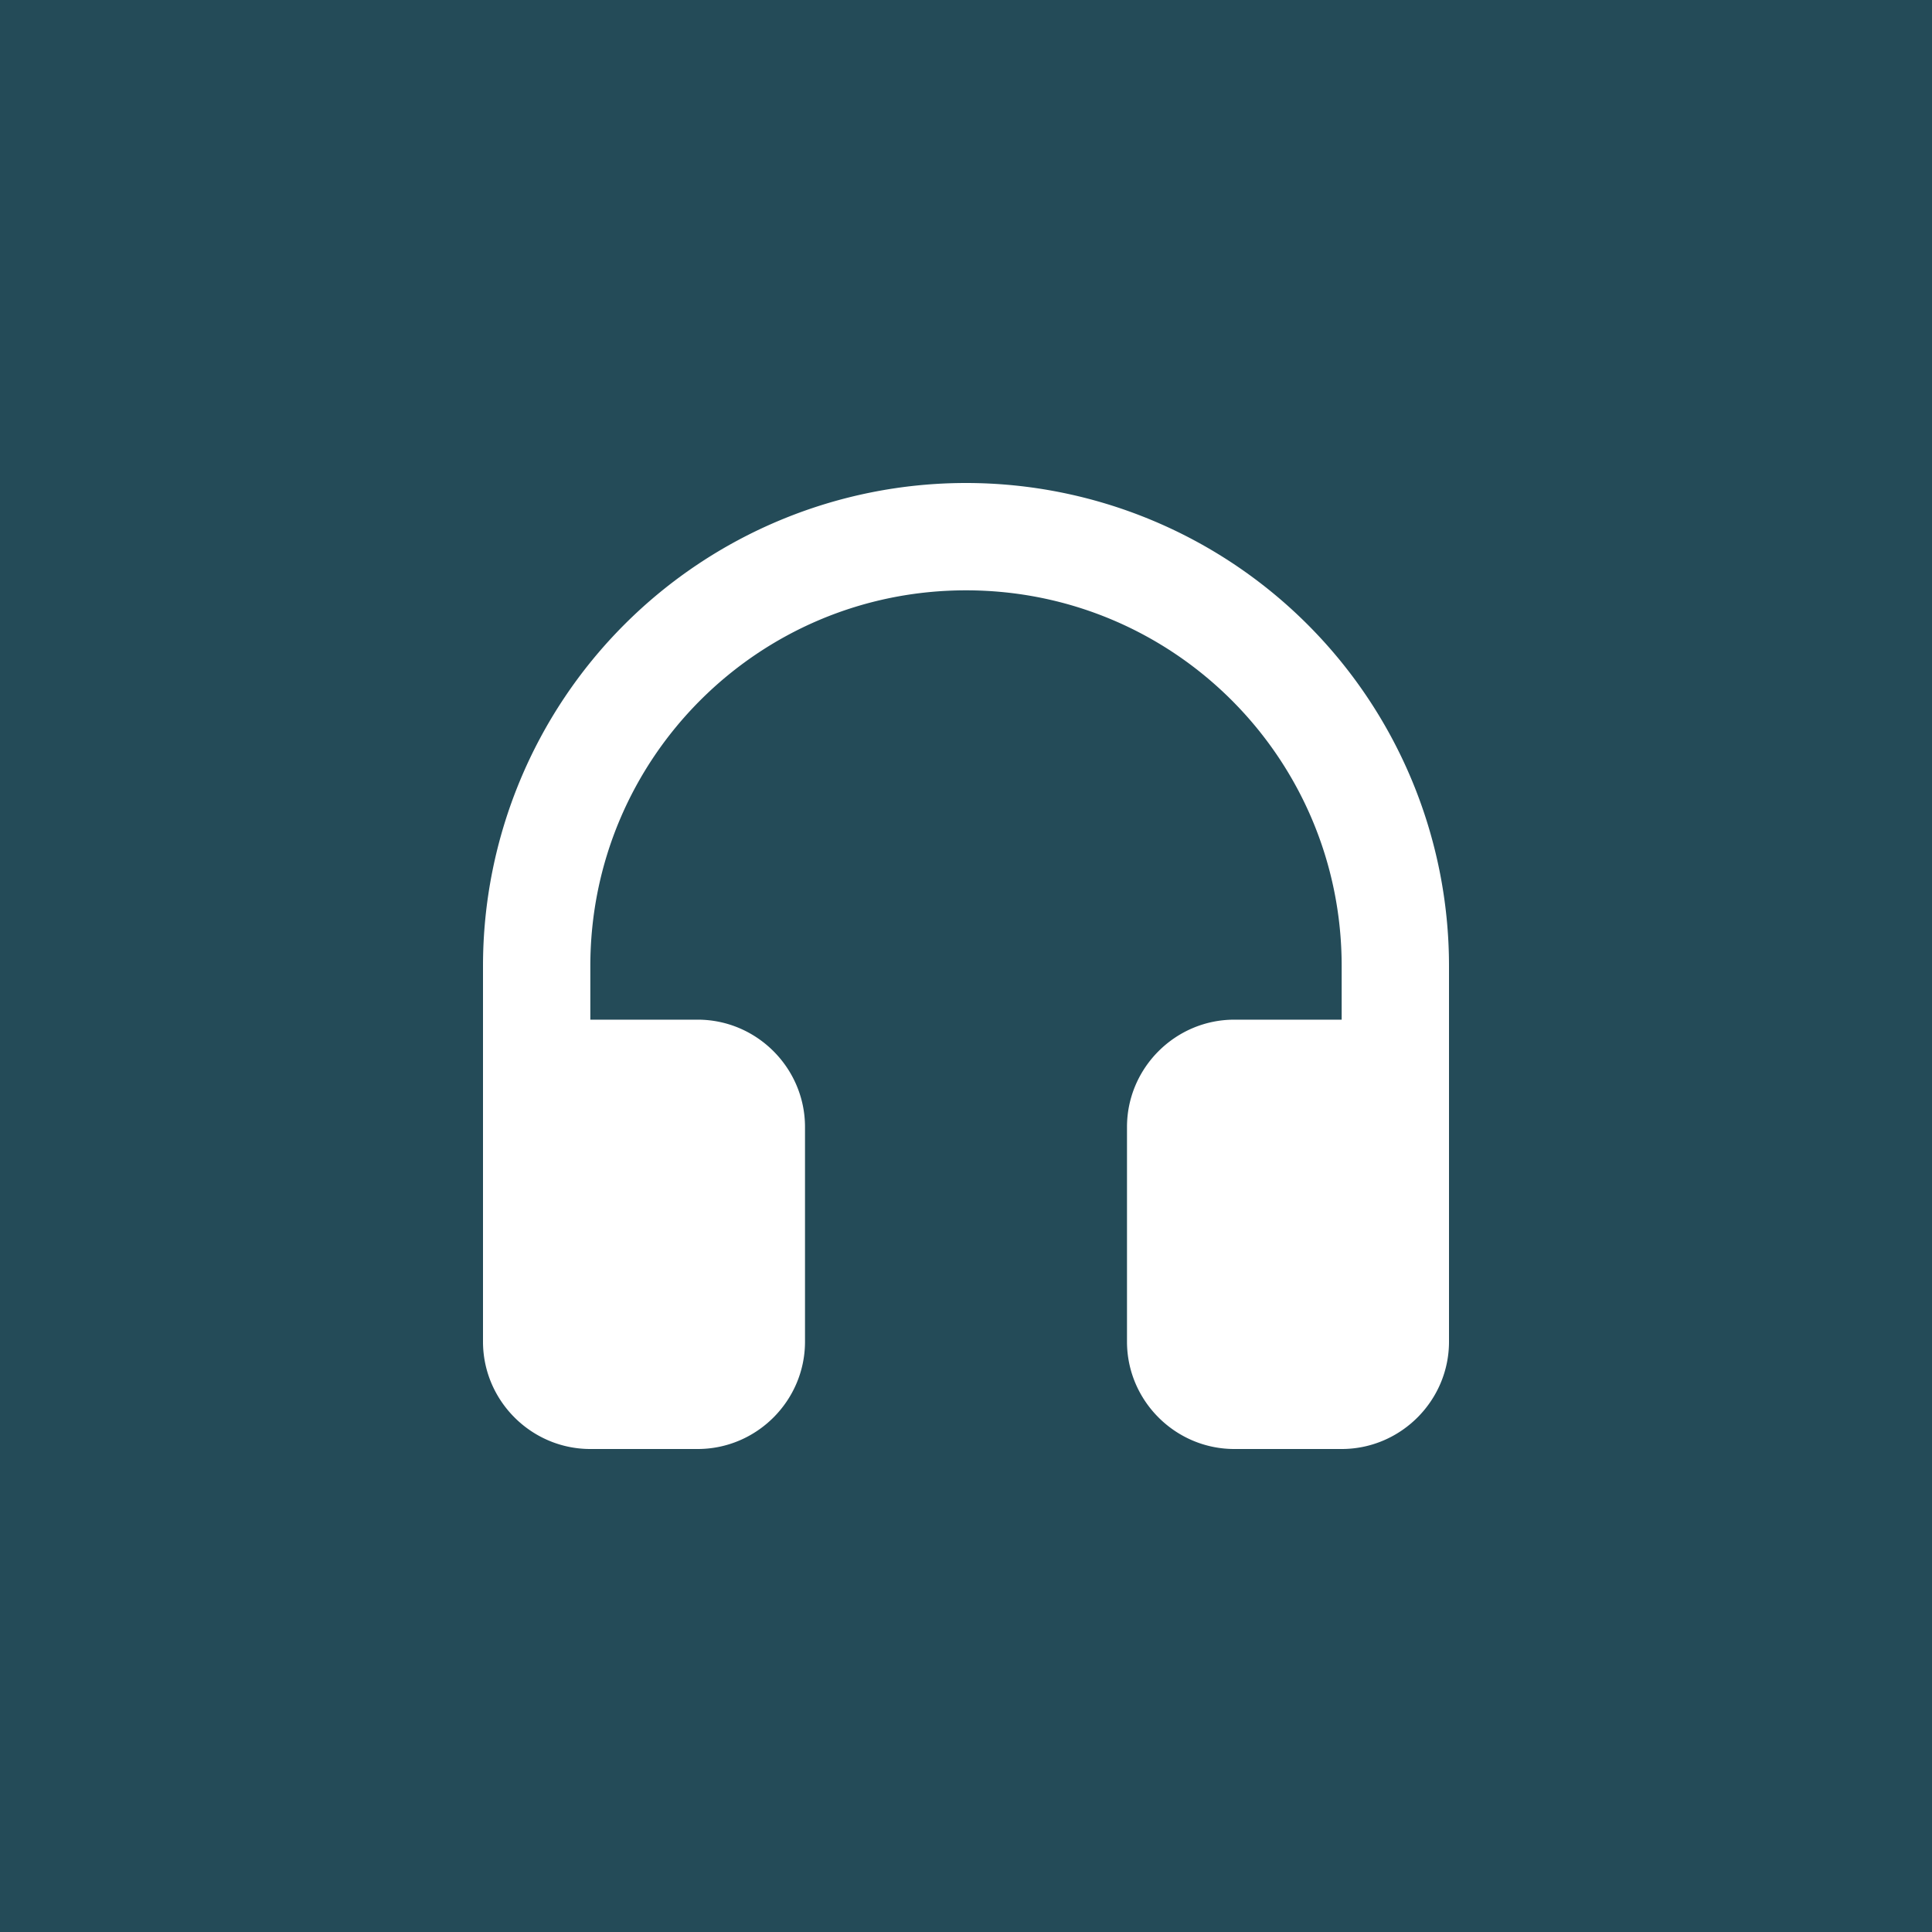 <svg viewBox="0 0 36 36" xmlns="http://www.w3.org/2000/svg">
  <rect x="0" y="0" width="36" height="36" fill="#808080" stroke="none"/>
  <path d="M0 0h36v36H0z" fill="#003649" fill-opacity="0.72" />
  <path
    d="M9 18v7c0 1.1.9 2 2 2h2c1.1 0 2-.9 2-2v-4c0-1.1-.9-2-2-2h-2v-1c0-3.87 3.13-7 7-7s7 3.13 7 7v1h-2c-1.1 0-2 .9-2 2v4c0 1.1.9 2 2 2h2c1.1 0 2-.9 2-2v-7a9 9 0 00-18 0z"
    fill="#fff"
  />
</svg>
